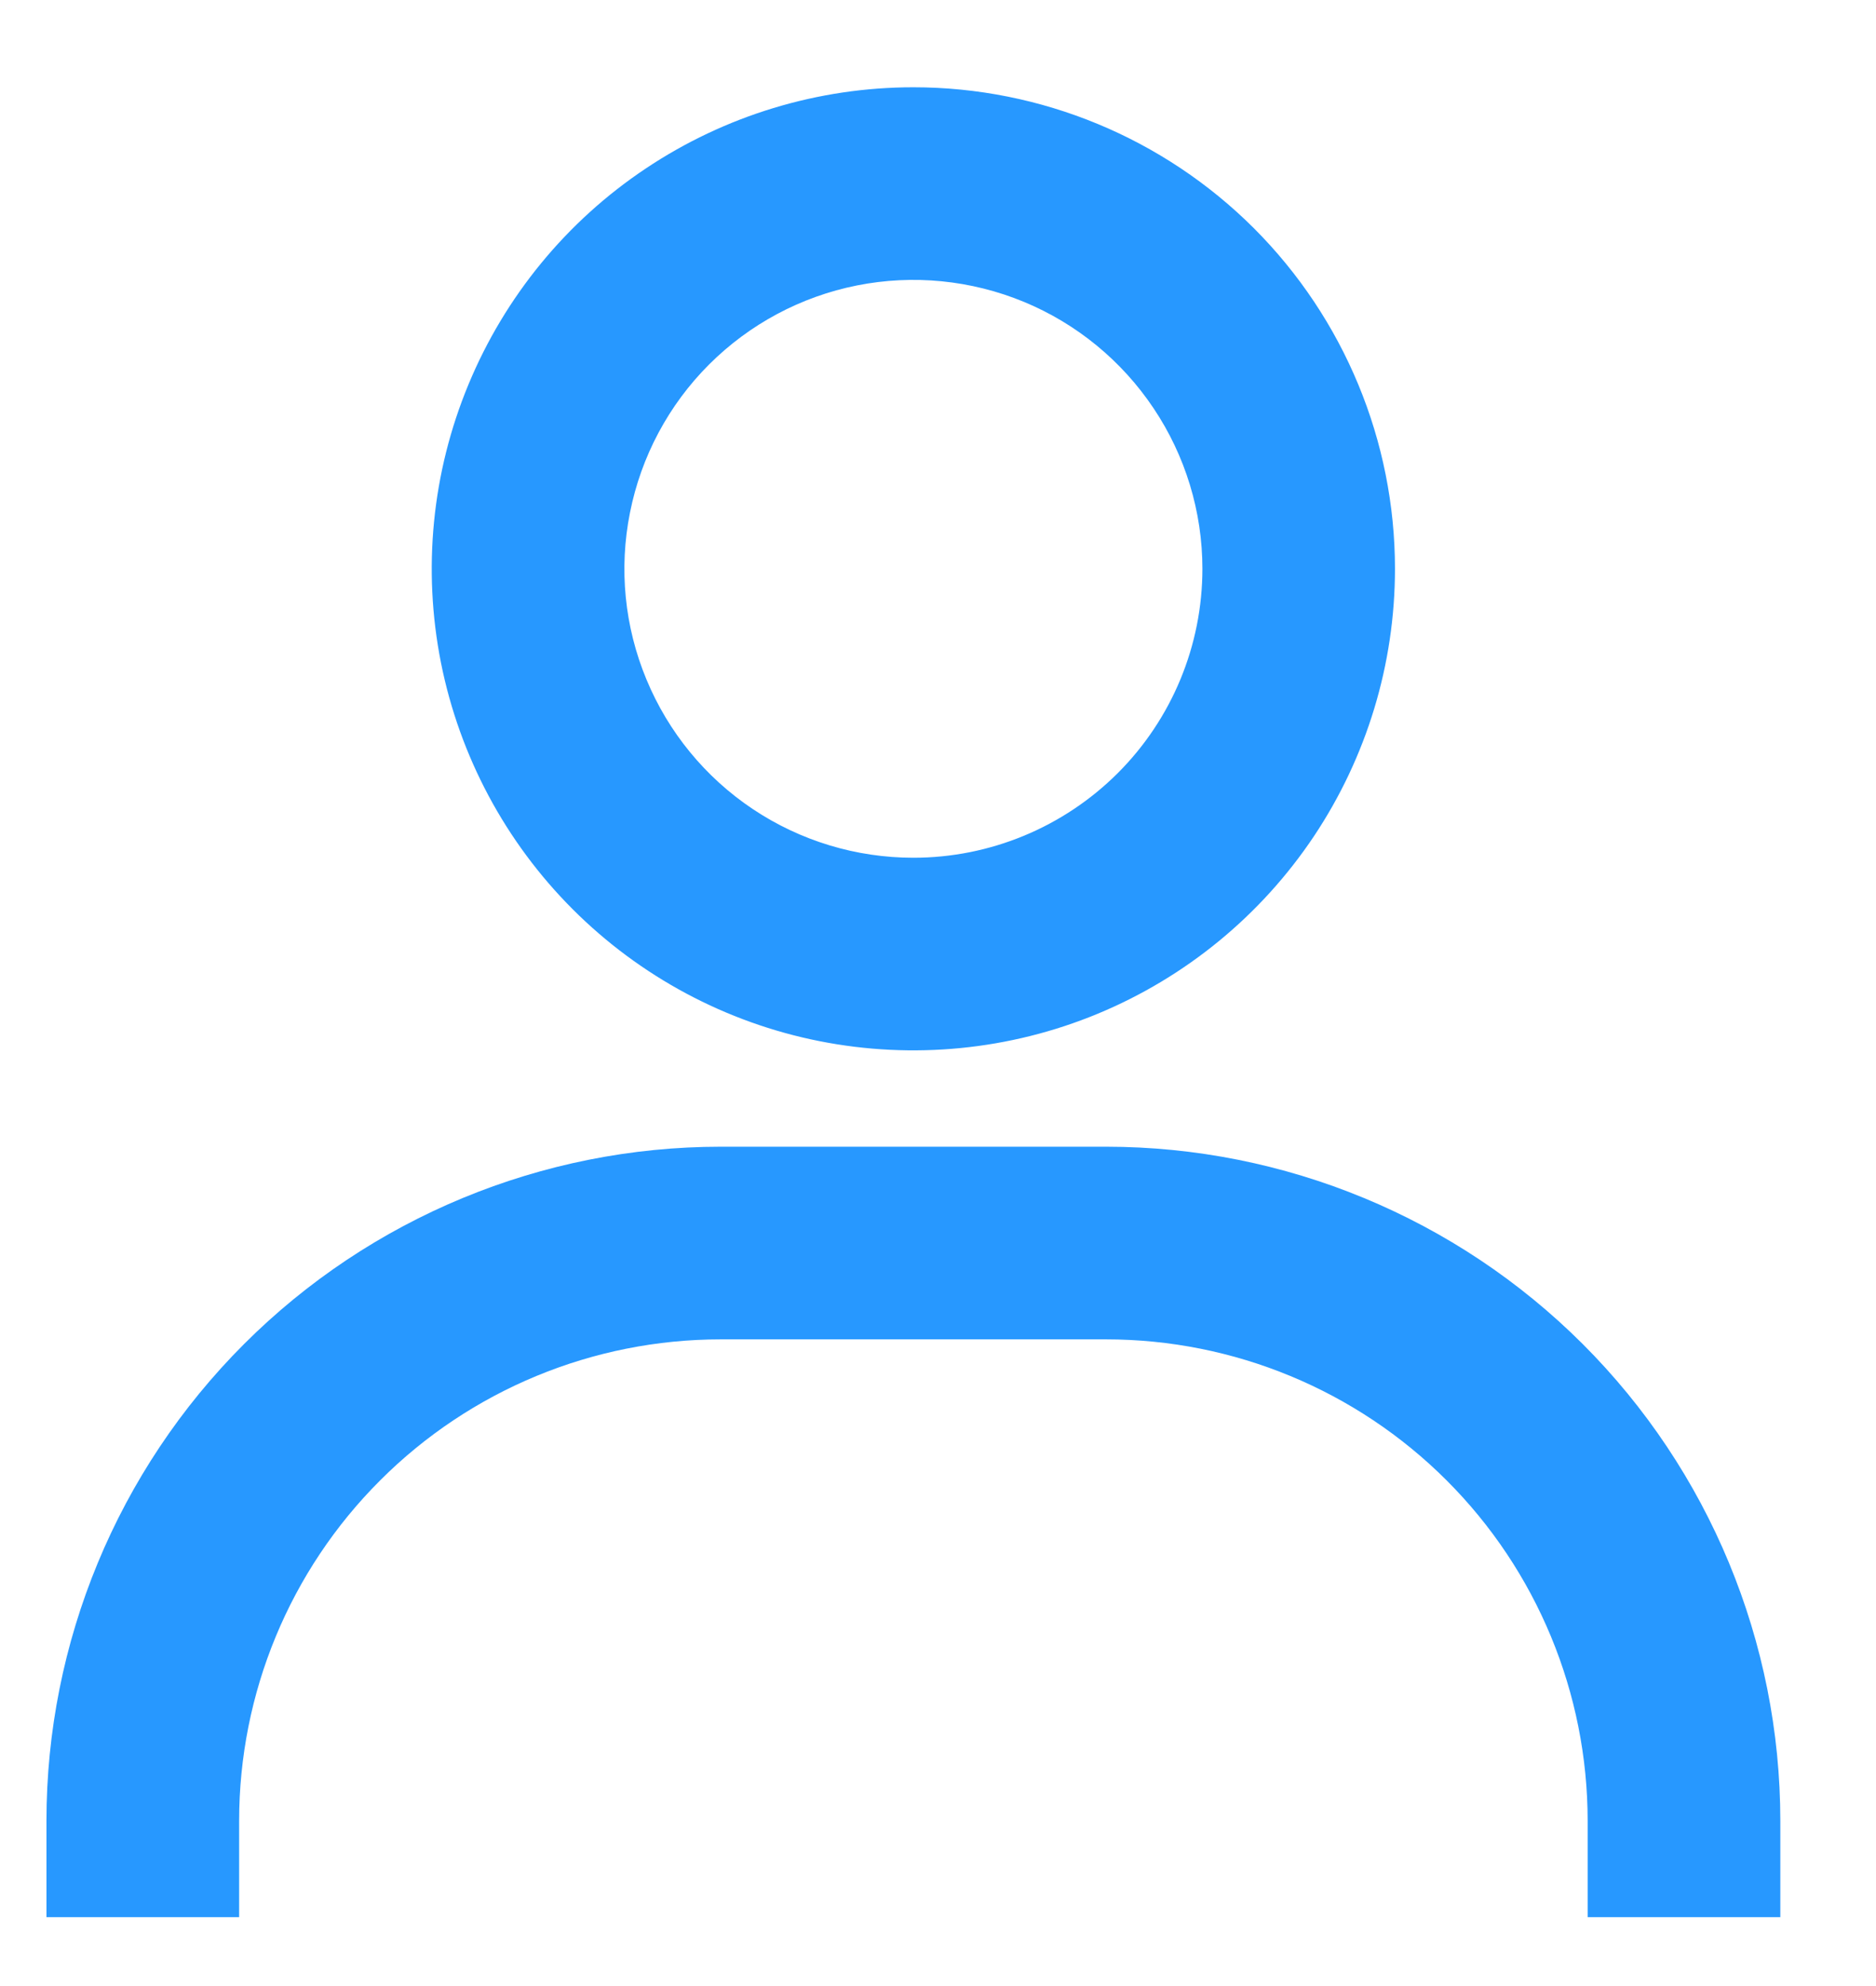 <svg width="17" height="18" viewBox="0 0 17 18" fill="none" xmlns="http://www.w3.org/2000/svg">
<path d="M8.277 0.791C7.414 0.791 6.57 1.047 5.852 1.527C5.134 2.006 4.575 2.688 4.245 3.485C3.914 4.283 3.828 5.16 3.996 6.007C4.165 6.854 4.58 7.631 5.191 8.242C5.801 8.852 6.579 9.268 7.425 9.436C8.272 9.604 9.15 9.518 9.947 9.188C10.745 8.857 11.426 8.298 11.906 7.58C12.385 6.862 12.641 6.019 12.641 5.155C12.641 3.998 12.181 2.888 11.363 2.069C10.544 1.251 9.434 0.791 8.277 0.791ZM8.277 7.774C7.759 7.774 7.253 7.621 6.822 7.333C6.391 7.045 6.056 6.636 5.858 6.158C5.659 5.679 5.607 5.153 5.709 4.645C5.81 4.137 6.059 3.67 6.425 3.304C6.791 2.938 7.258 2.688 7.766 2.587C8.274 2.486 8.8 2.538 9.279 2.736C9.757 2.934 10.166 3.27 10.454 3.701C10.742 4.131 10.896 4.638 10.896 5.155C10.896 5.85 10.62 6.516 10.129 7.007C9.637 7.498 8.971 7.774 8.277 7.774ZM16.133 17.376V16.503C16.133 14.883 15.489 13.328 14.343 12.182C13.197 11.037 11.643 10.393 10.023 10.393H6.531C4.911 10.393 3.356 11.037 2.211 12.182C1.065 13.328 0.421 14.883 0.421 16.503V17.376H2.167V16.503C2.167 15.345 2.626 14.235 3.445 13.417C4.263 12.598 5.374 12.139 6.531 12.139H10.023C11.18 12.139 12.29 12.598 13.109 13.417C13.927 14.235 14.387 15.345 14.387 16.503V17.376H16.133Z" fill="#2798FF"/>
</svg>
